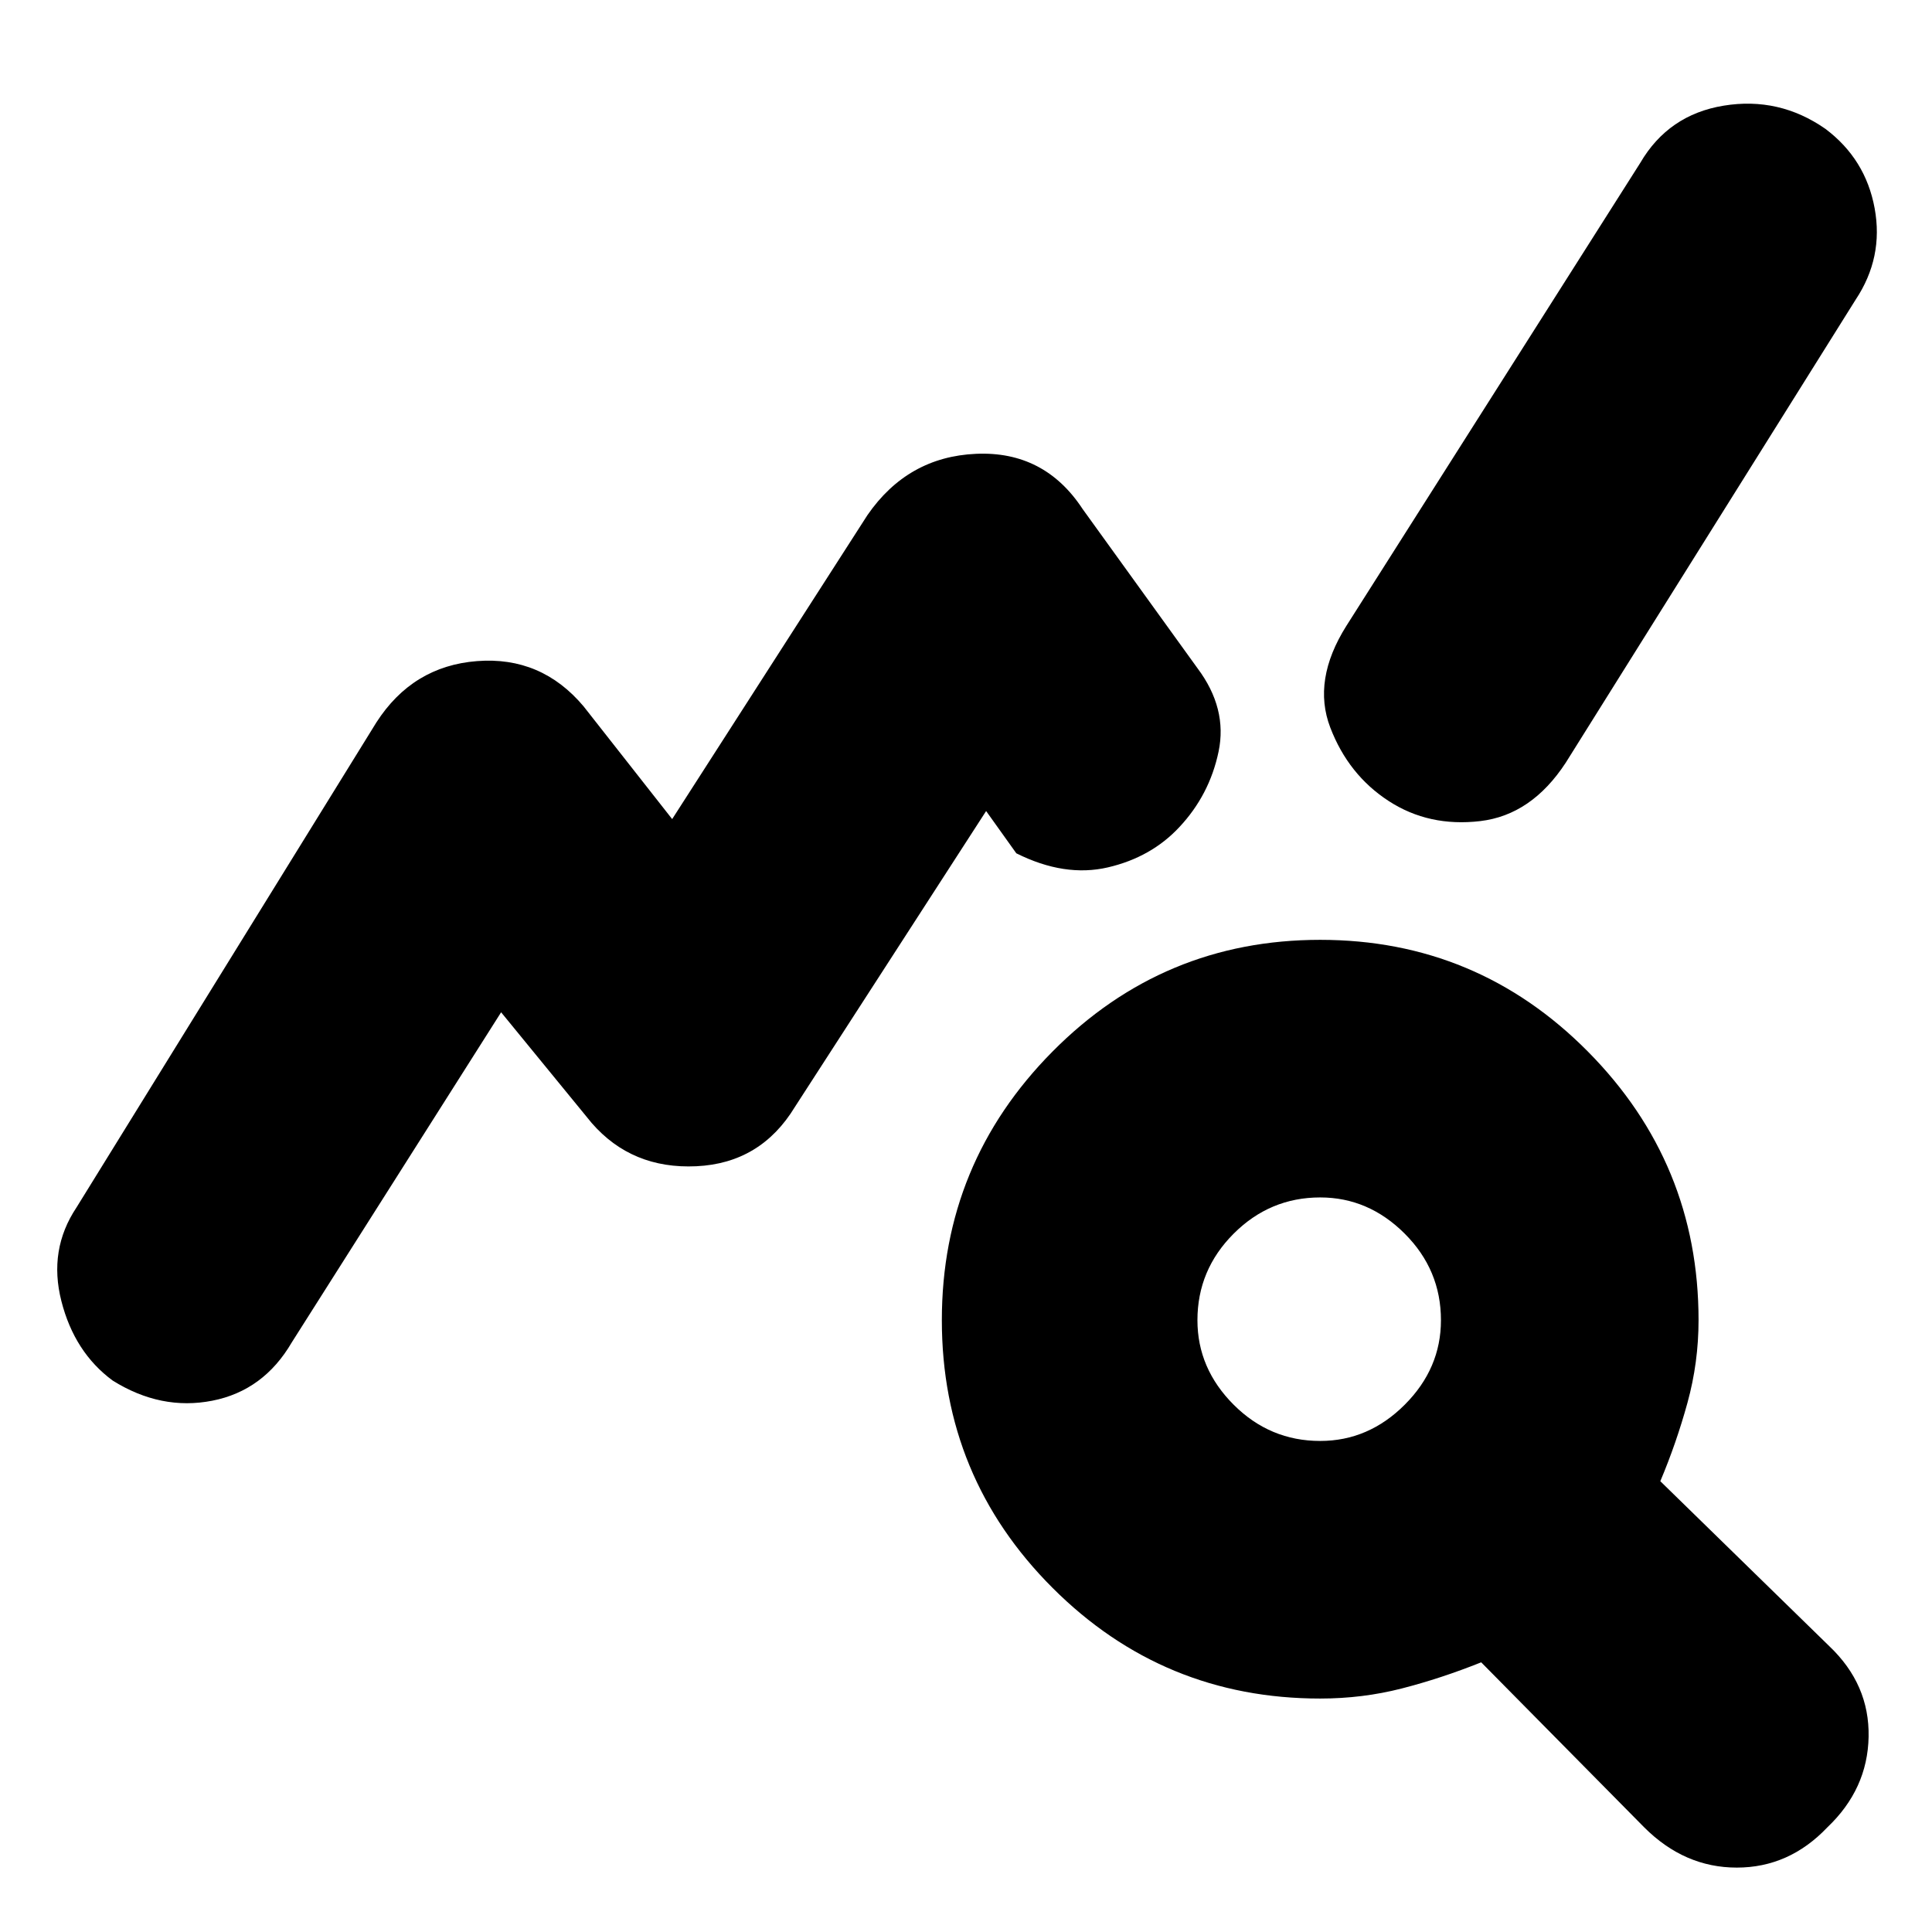 <svg xmlns="http://www.w3.org/2000/svg" height="20" viewBox="0 -960 960 960" width="20"><path d="M56-274q-19-14-25.5-39.5T38-360l149-241q18-28 50-30.5t53 22.5l44 56 97-151q20-29 54-30.5t53 27.5l57 79q15 20 10.5 41.5T586-549q-14 15-35.5 20t-45.5-7l-15-21-95 147q-17 28-49 29.5T294-402l-45-55-104 164q-14 24-39.5 29T56-274Zm600 158q-78 0-133-55t-55-133q0-78 55-133.5T656-493q78 0 133 55.5T844-304q0 21-5.5 41T825-224l84 82q20 19 19.5 45T908-52q-19 20-45 20t-46-20l-81-82q-20 8-39.5 13t-40.5 5Zm0-128q24 0 42-18t18-42q0-25-18-43t-42-18q-25 0-43 18t-18 43q0 24 18 42t43 18Zm34-318q-20-13-29-36.5t8-50.5l146-230q14-24 41.5-28.5T907-896q20 15 24.5 39.5T922-811L778-581q-17 26-42.5 29T690-562Z"/></svg>